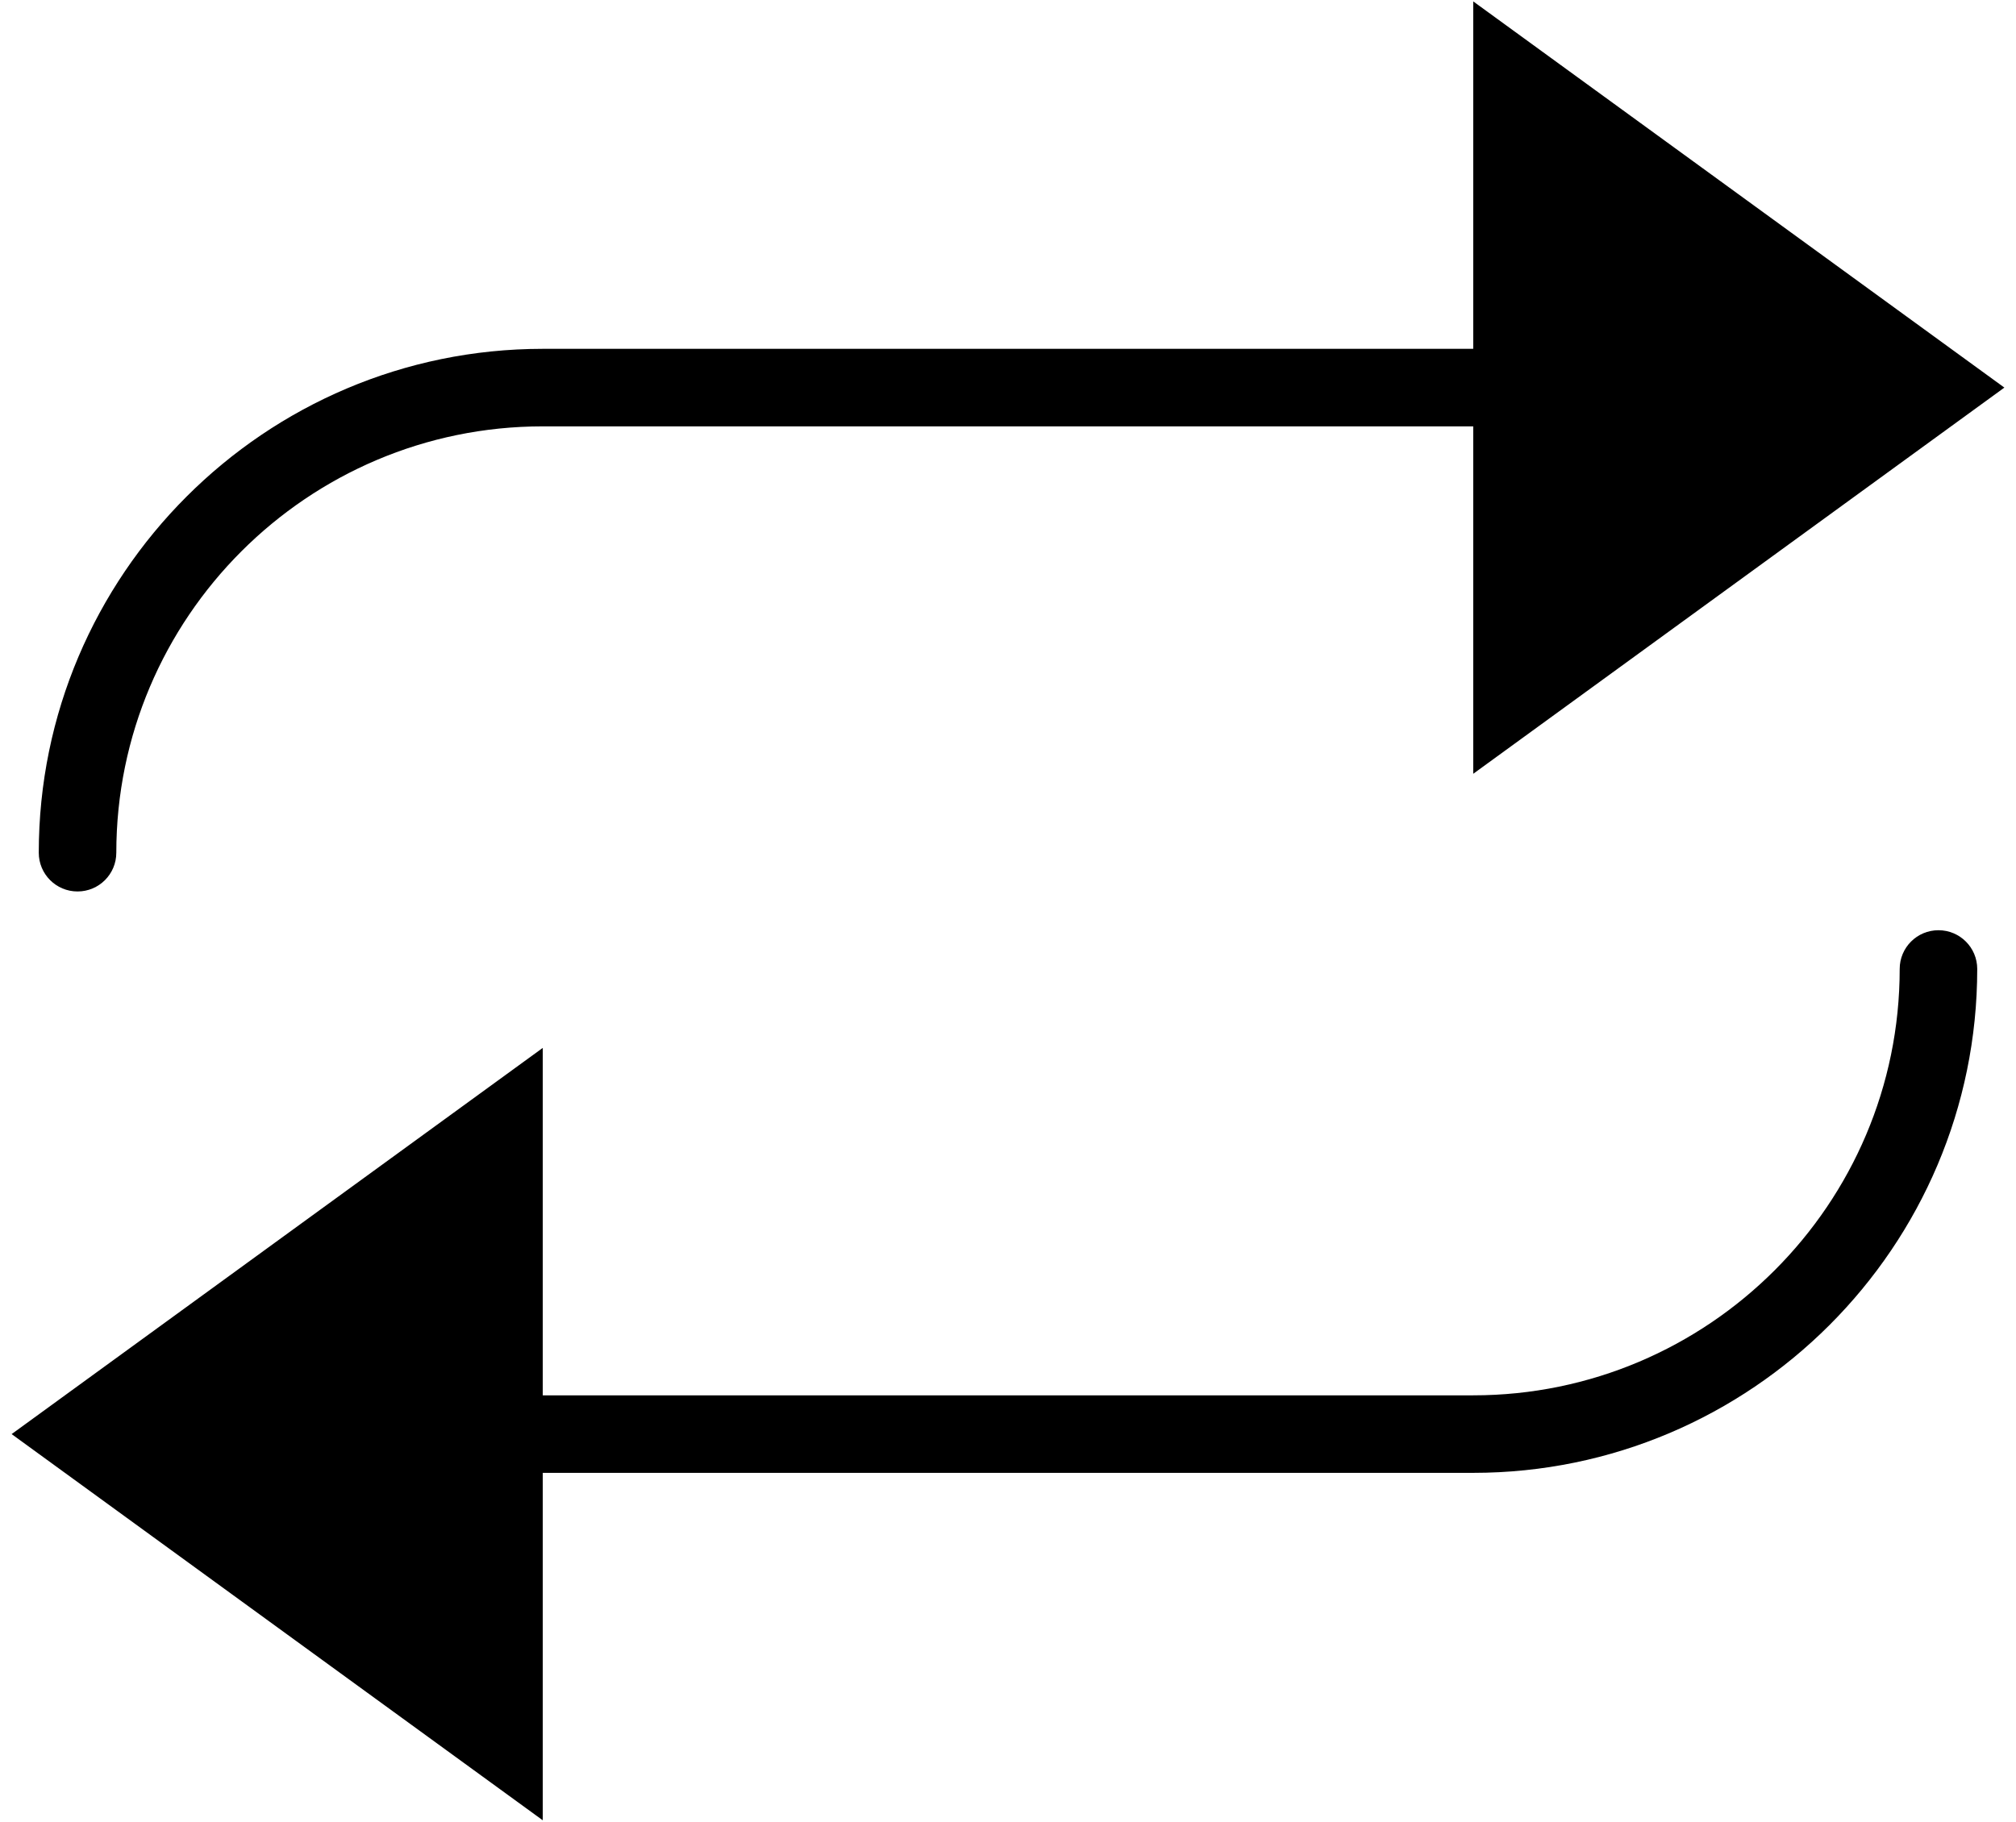 <?xml version="1.0" encoding="UTF-8" standalone="no"?>
<svg width="52px" height="47px" viewBox="0 0 52 47" version="1.1" xmlns="http://www.w3.org/2000/svg" xmlns:xlink="http://www.w3.org/1999/xlink" xmlns:sketch="http://www.bohemiancoding.com/sketch/ns">
    <!-- Generator: Sketch 3.2.2 (9983) - http://www.bohemiancoding.com/sketch -->
    <title>251 - Repeat (Solid)</title>
    <desc>Created with Sketch.</desc>
    <defs></defs>
    <g id="Page-1" stroke="none" stroke-width="1" fill="none" fill-rule="evenodd" sketch:type="MSPage">
        <g id="Icons" sketch:type="MSArtboardGroup" transform="translate(-1204, -1804)" fill="#000000">
            <g id="251---Repeat-(Solid)" sketch:type="MSLayerGroup" transform="translate(1204, 1804)">
                <path d="M2,23 C2.553,23 3,22.553 3,22 C3,15.935 7.935,11 14,11 L38,11 L38,19.964 L51.7,10 L38,0.036 L38,9 L14,9 C6.832,9 1,14.832 1,22 C1,22.553 1.447,23 2,23" id="Fill-110" sketch:type="MSShapeGroup"></path>
                <path d="M50,24 C49.447,24 49,24.447 49,25 C49,31.065 44.065,36 38,36 L14,36 L14,27.036 L0.3,37 L14,46.964 L14,38 L38,38 C45.168,38 51,32.168 51,25 C51,24.447 50.553,24 50,24" id="Fill-111" sketch:type="MSShapeGroup"></path>
            </g>
        </g>
    </g>
</svg>